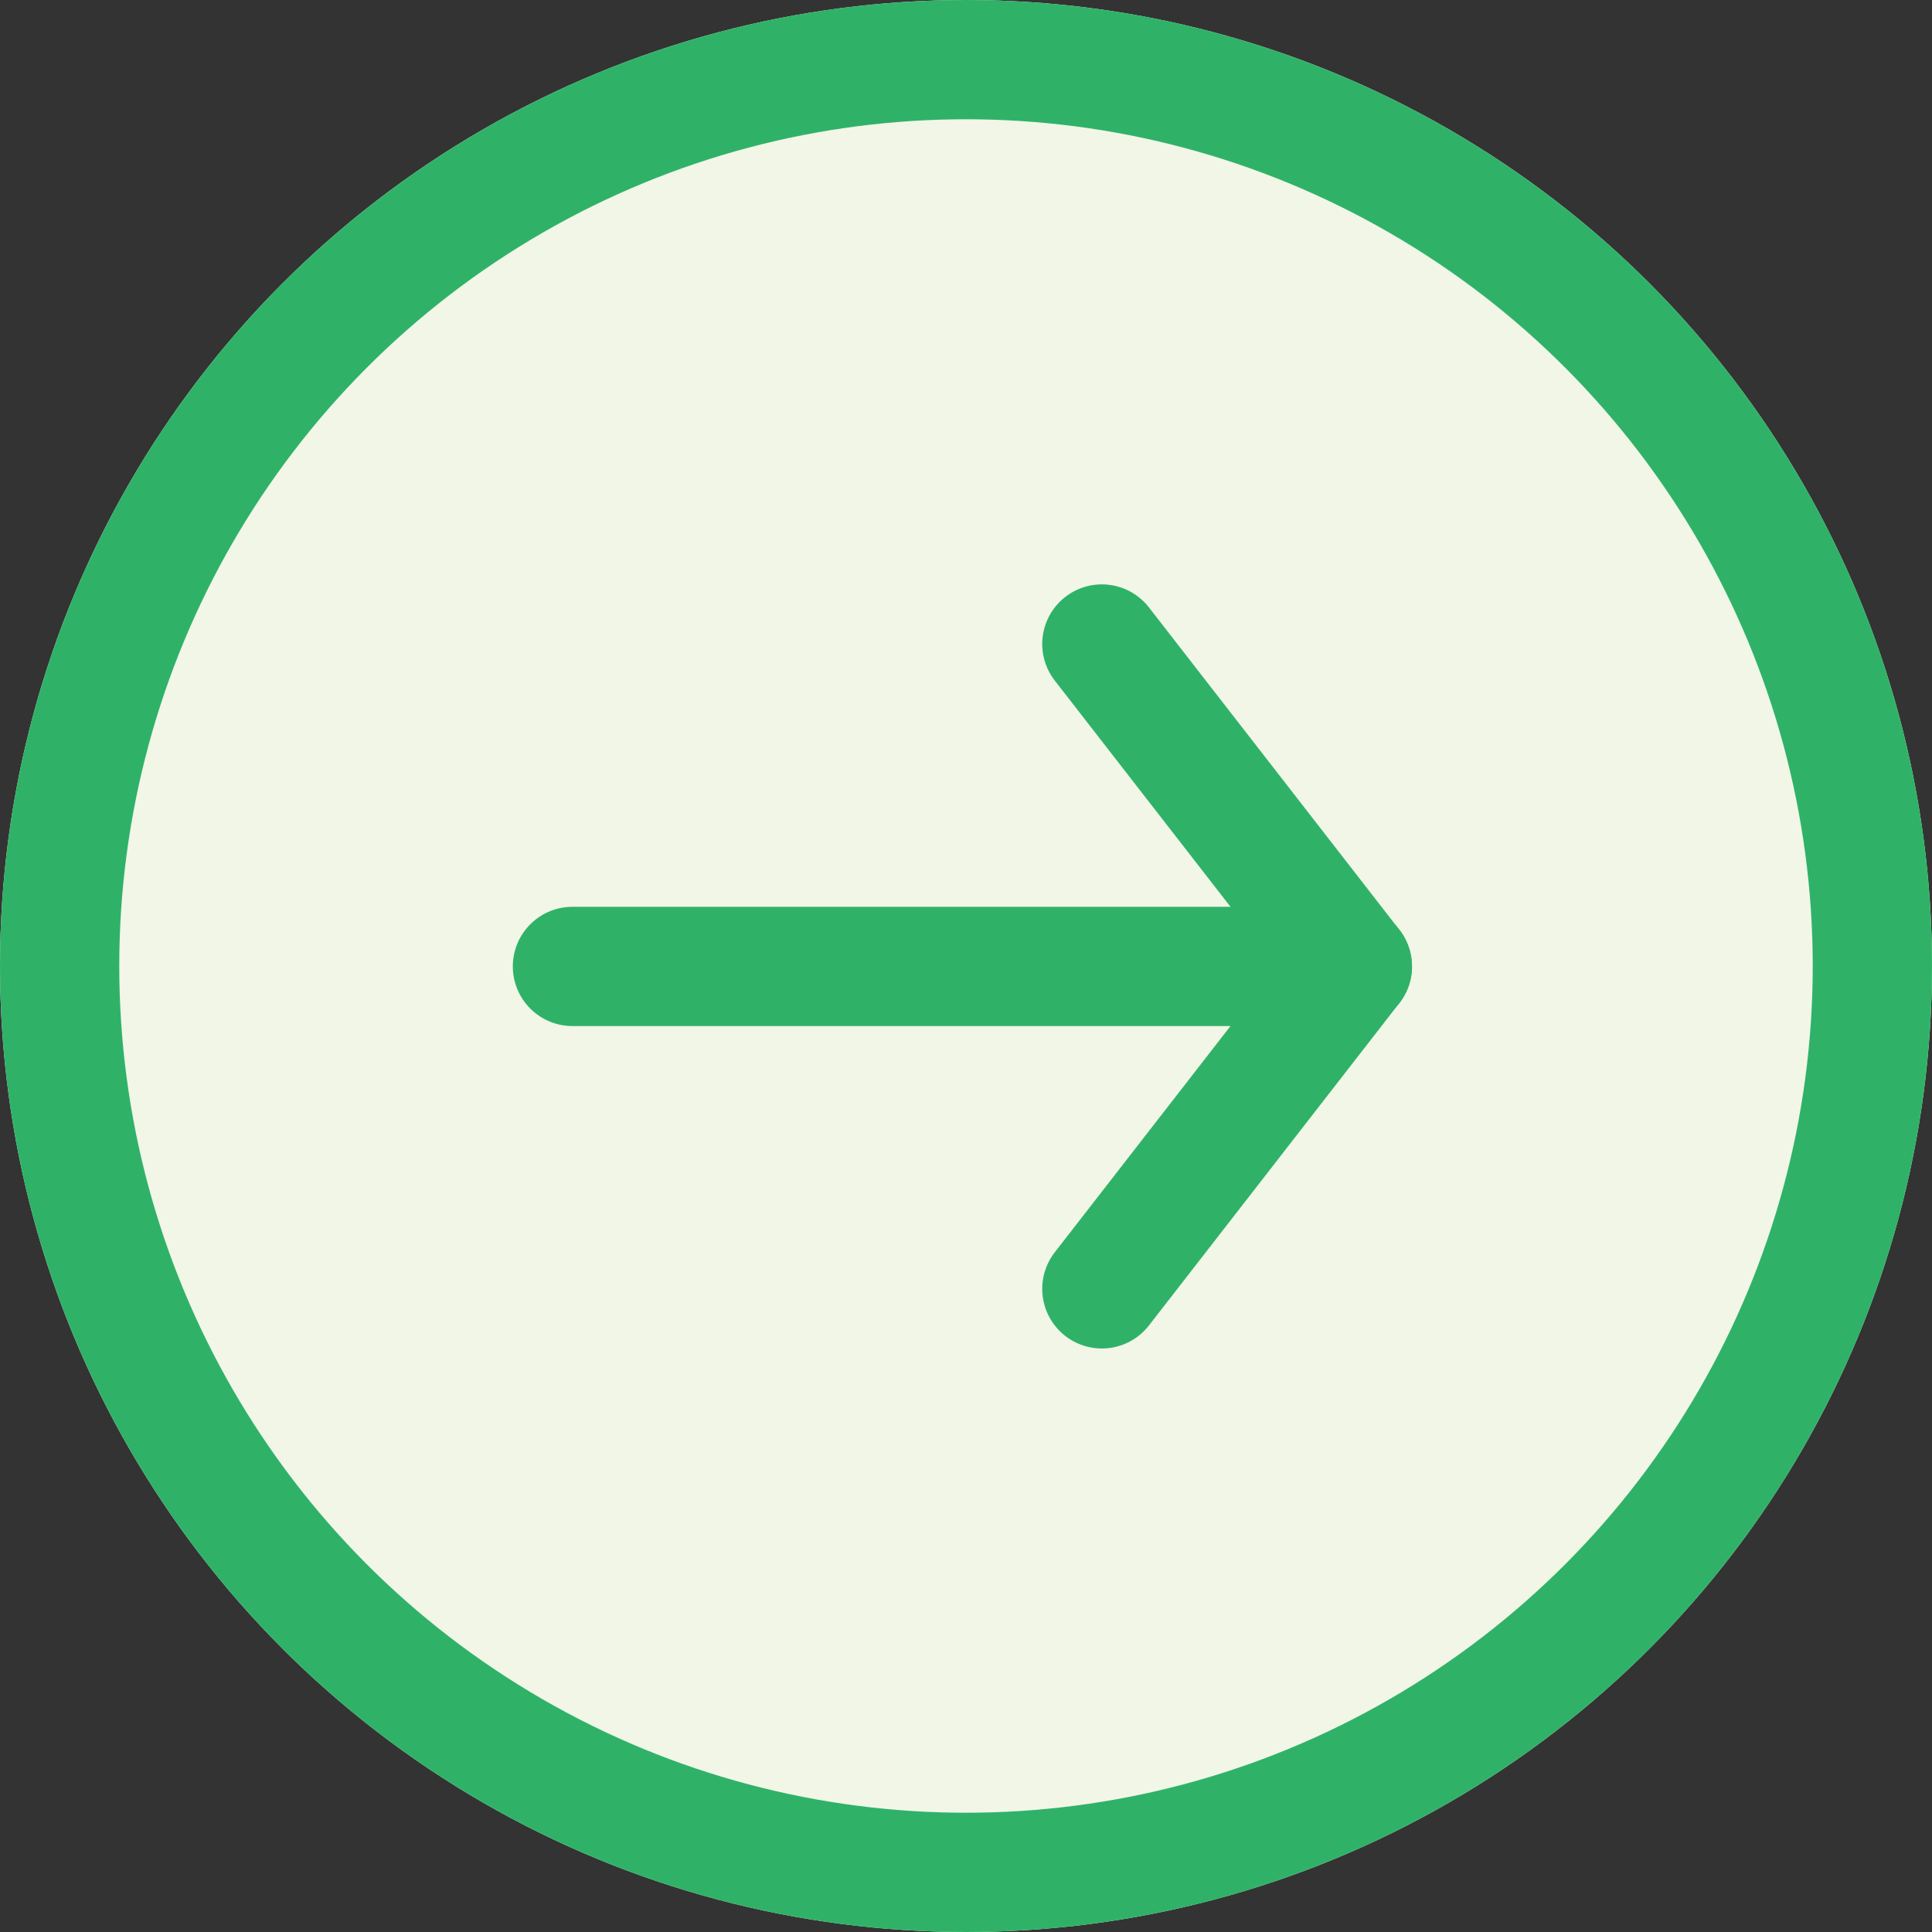 <svg xmlns="http://www.w3.org/2000/svg" width="81" height="81" viewBox="0 0 81 81"><rect x="0" y="0" width="81" height="81" fill="#333333" stroke="none"/><defs><style>.a{fill:#f1f6e7;}.a,.b{stroke:#2fb268;stroke-width:5px;}.b,.d{fill:none;}.b{stroke-linecap:round;stroke-linejoin:round;}.c{stroke:none;}</style></defs><g transform="translate(-974 -1515)"><g class="a" transform="translate(974 1515)"><circle class="c" cx="40.5" cy="40.5" r="40.5"/><circle class="d" cx="40.5" cy="40.5" r="38"/></g><g transform="translate(990.5 1534.5)"><path class="b" d="M7.5,18H40.2" transform="translate(0 3.018)"/><path class="b" d="M18,7.5,28.5,21.018,18,34.536" transform="translate(11.696 0)"/></g></g></svg>